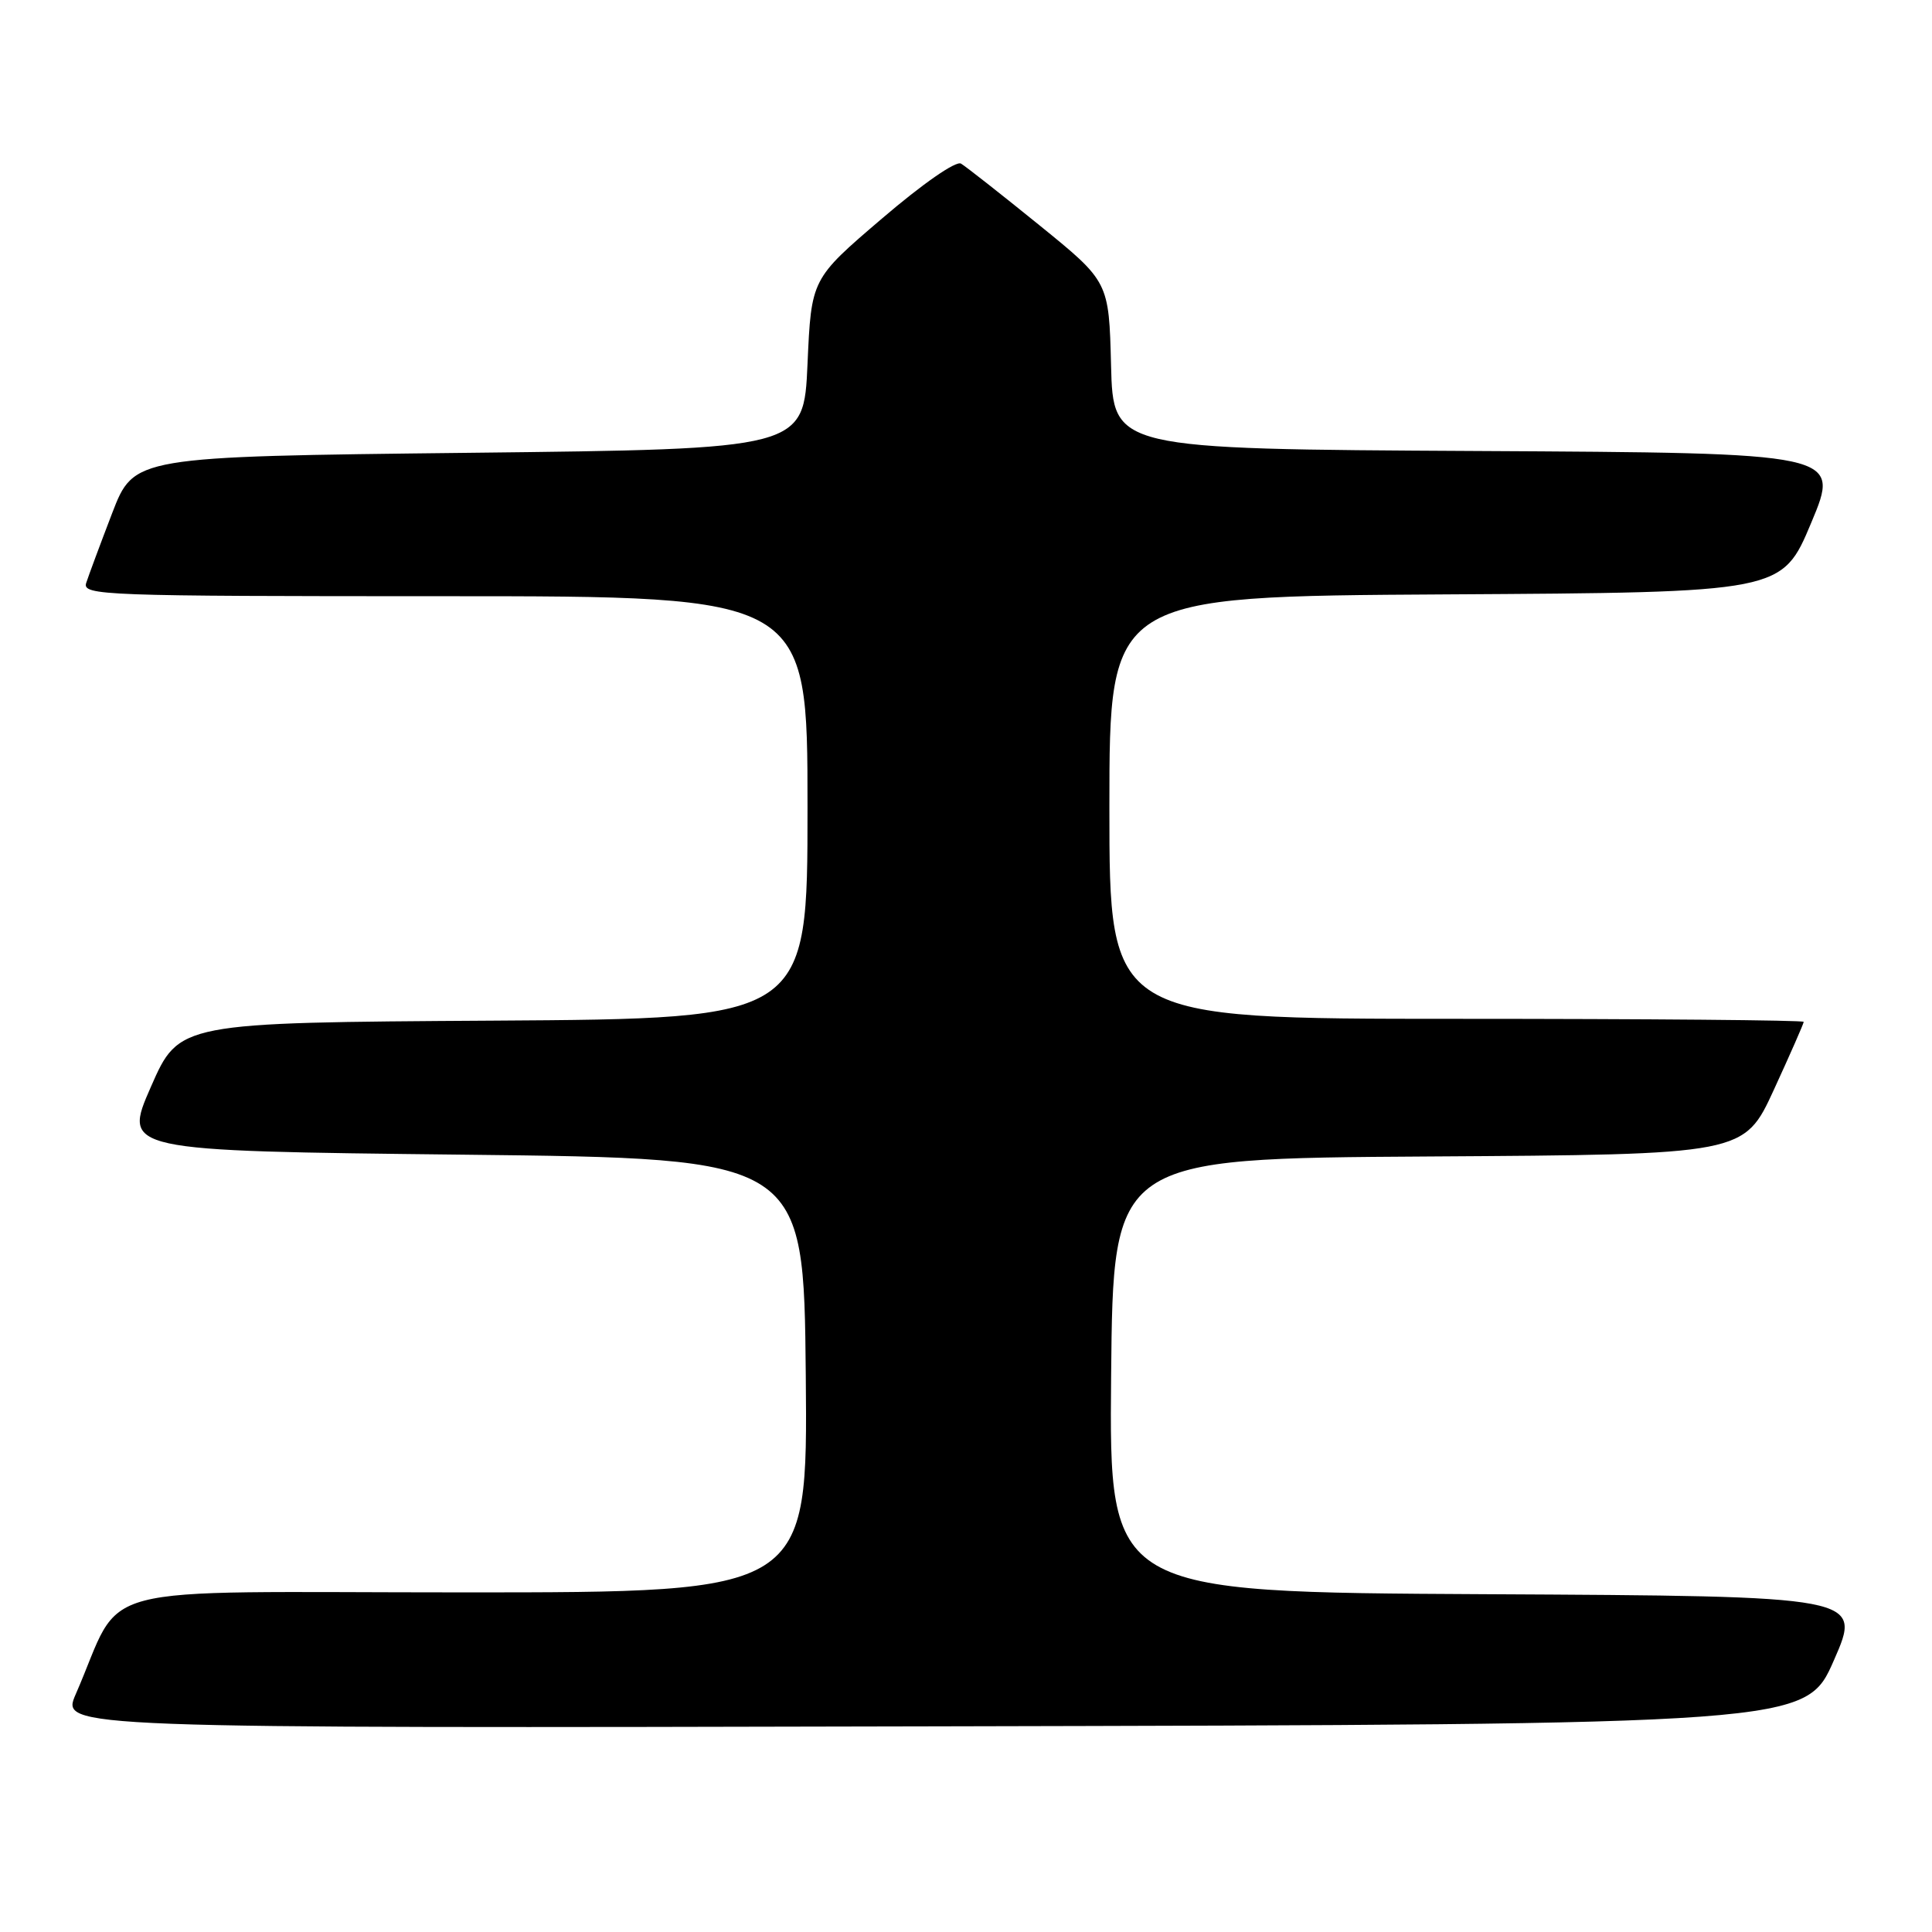 <?xml version="1.0" encoding="UTF-8" standalone="no"?>
<!DOCTYPE svg PUBLIC "-//W3C//DTD SVG 1.1//EN" "http://www.w3.org/Graphics/SVG/1.1/DTD/svg11.dtd" >
<svg xmlns="http://www.w3.org/2000/svg" xmlns:xlink="http://www.w3.org/1999/xlink" version="1.1" viewBox="0 0 256 256">
 <g >
 <path fill="currentColor"
d=" M 243.00 220.00 C 246.73 211.50 246.73 211.50 196.85 211.24 C 146.97 210.98 146.97 210.98 147.23 182.24 C 147.50 153.50 147.50 153.50 189.30 153.24 C 231.10 152.98 231.10 152.98 235.05 144.39 C 237.22 139.67 239.00 135.62 239.00 135.40 C 239.00 135.18 218.30 135.00 193.00 135.00 C 147.00 135.00 147.00 135.00 147.00 107.01 C 147.00 79.02 147.00 79.02 191.56 78.76 C 236.13 78.50 236.13 78.50 240.00 69.26 C 243.87 60.02 243.87 60.02 195.68 59.76 C 147.50 59.50 147.50 59.50 147.22 48.41 C 146.94 37.32 146.94 37.32 137.72 29.84 C 132.65 25.73 127.98 22.06 127.34 21.68 C 126.66 21.28 122.25 24.35 116.84 28.98 C 107.50 36.96 107.50 36.96 107.00 48.23 C 106.50 59.50 106.50 59.50 62.12 60.00 C 17.75 60.50 17.75 60.50 14.86 68.00 C 13.28 72.12 11.73 76.29 11.42 77.25 C 10.90 78.90 13.61 79.00 58.93 79.00 C 107.00 79.00 107.00 79.00 107.00 106.99 C 107.00 134.98 107.00 134.98 65.37 135.24 C 23.73 135.50 23.73 135.50 20.00 144.00 C 16.27 152.50 16.27 152.50 61.38 153.00 C 106.50 153.50 106.50 153.50 106.77 182.25 C 107.03 211.00 107.03 211.00 61.48 211.00 C 10.55 211.00 16.63 209.41 10.03 224.50 C 8.07 229.01 8.07 229.01 123.67 228.75 C 239.27 228.50 239.27 228.50 243.00 220.00 Z "/>
</g>
</svg>